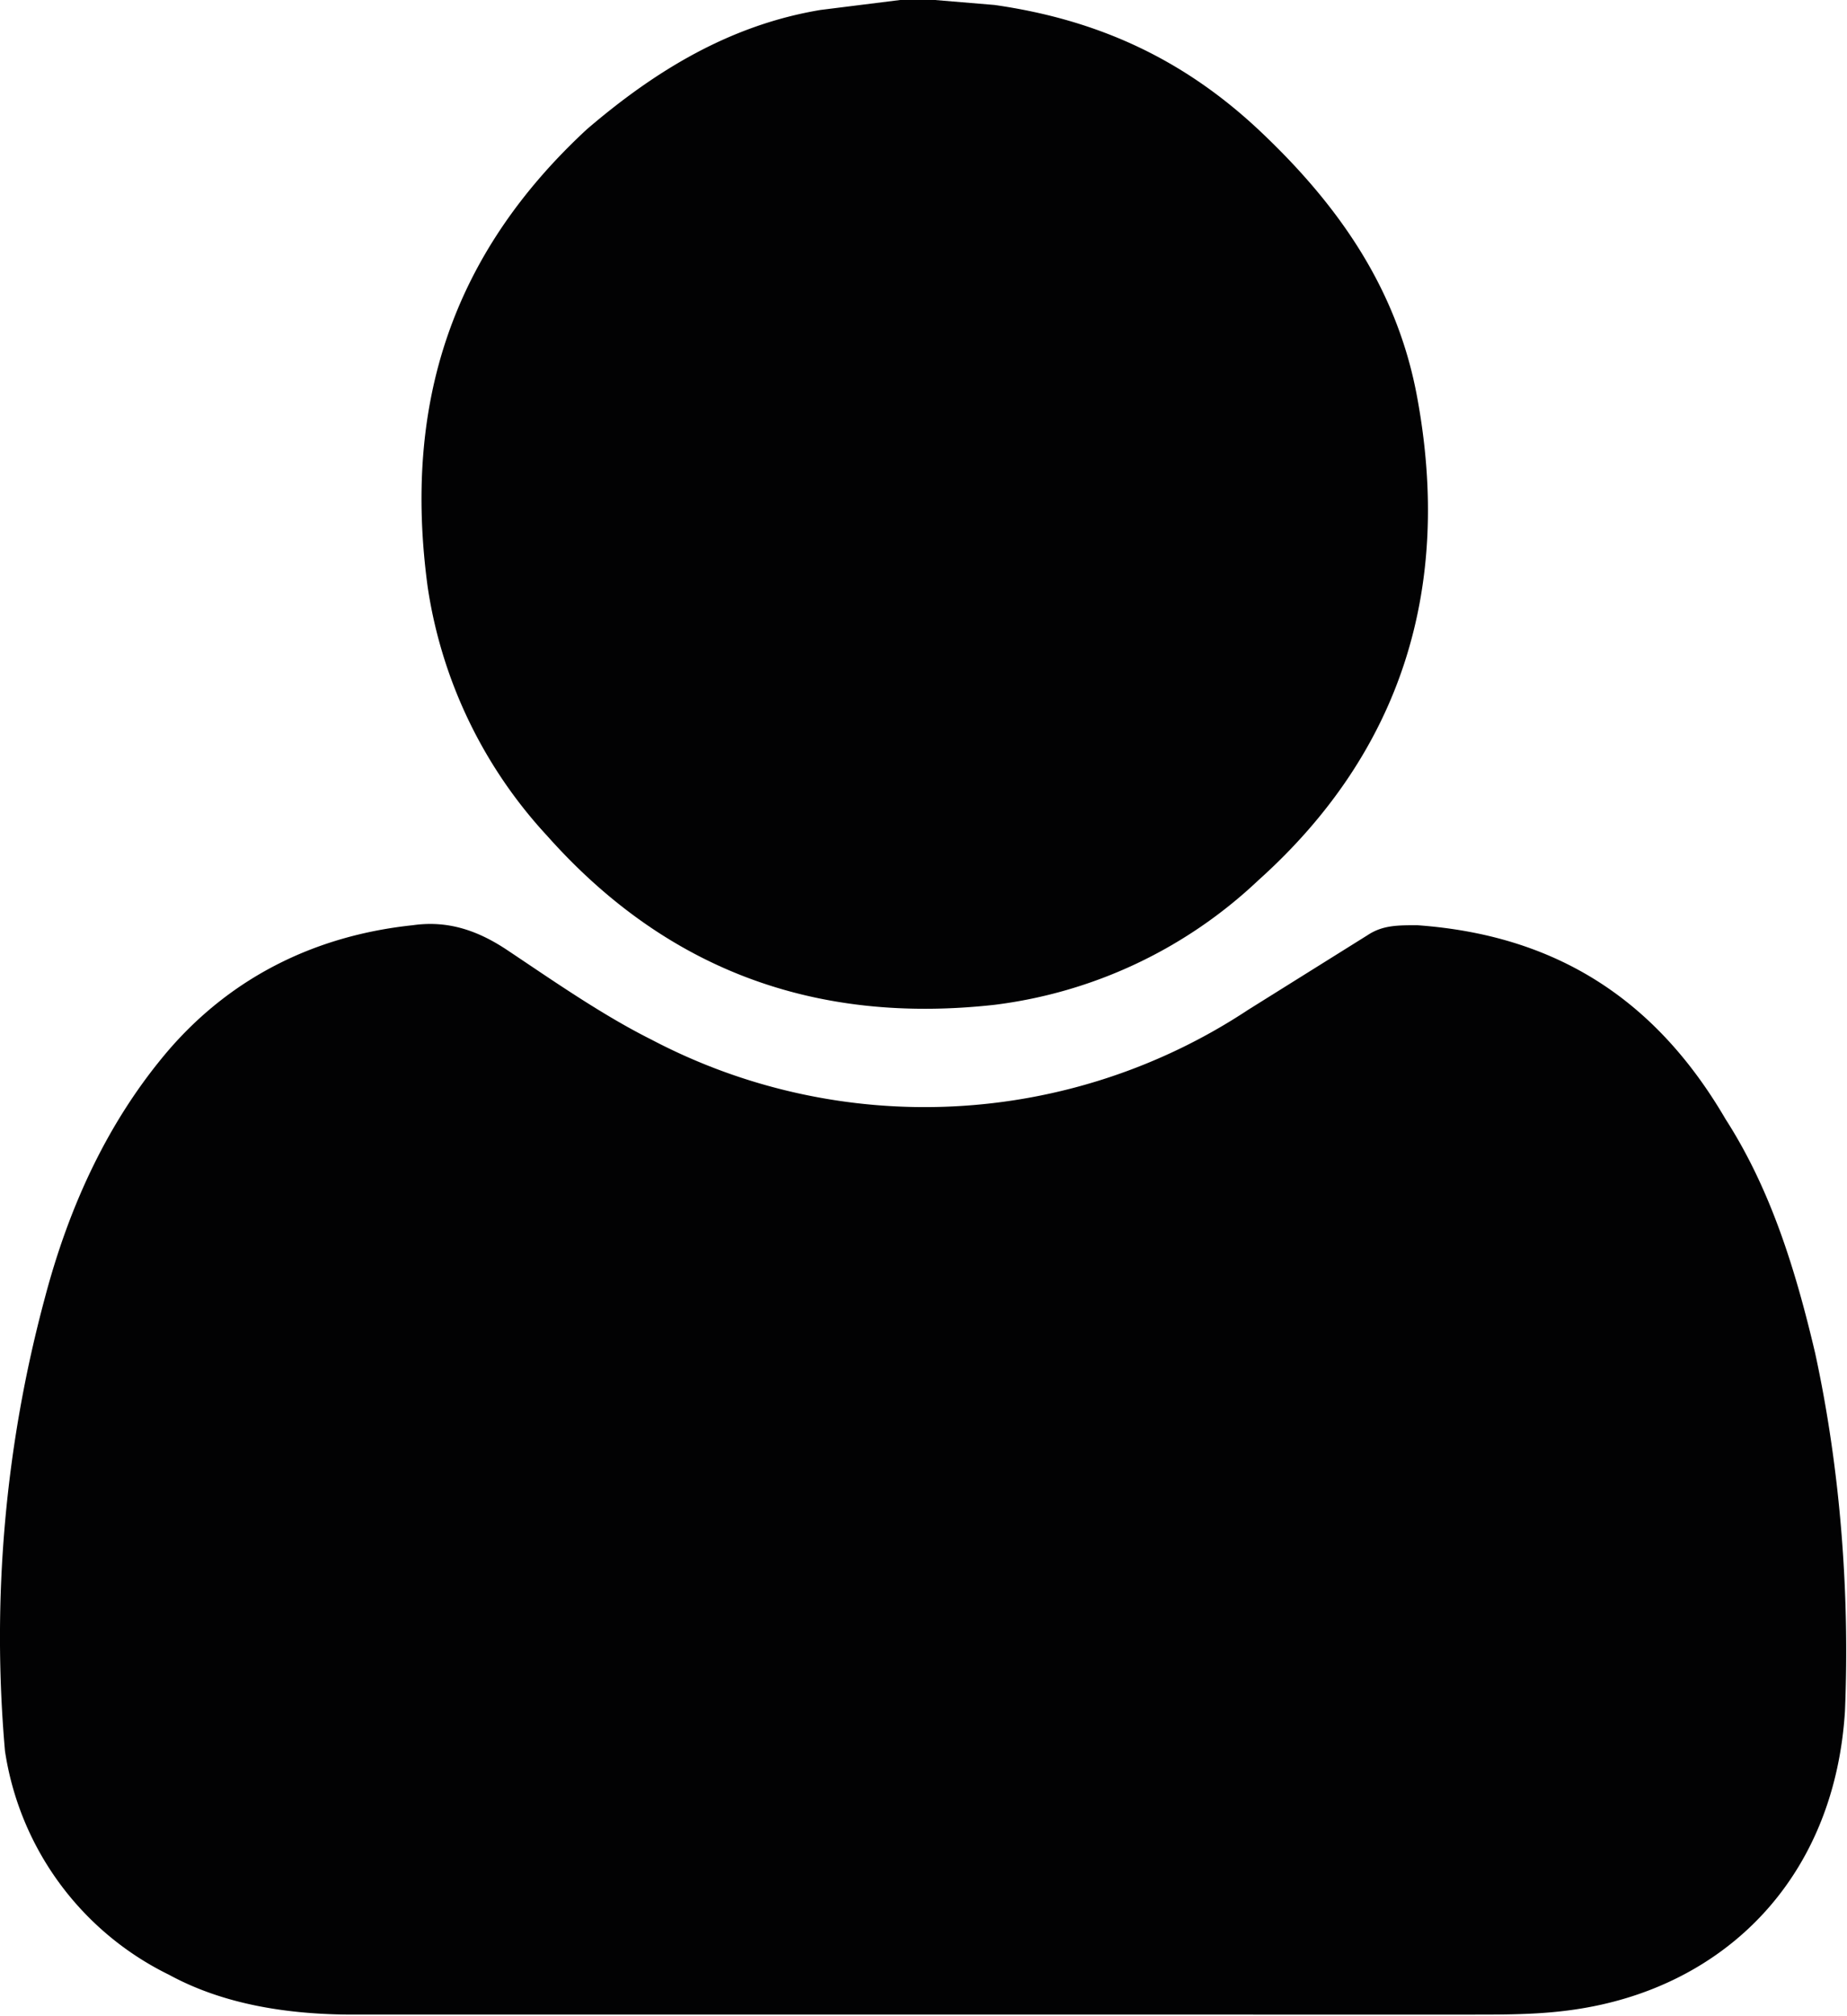 <?xml version="1.0" encoding="utf-8"?><!--Generator: Adobe Illustrator 28.3.0, SVG Export Plug-In . SVG Version: 6.00 Build 0)--><svg version="1.1" id="Capa_1" xmlns="http://www.w3.org/2000/svg" x="0px" y="0px" viewBox="0 0 371.41 405.24" style="enable-background:new 0 0 371.41 405.24" xml:space="preserve"><style>.st0{fill:#020203;}
	.st1{fill:#FFFFFF;}
	.st2{fill:#020203;stroke:#020203;stroke-miterlimit:10;}
	.st3{fill:#151C32;}</style><path class="st0" d="m188 0 12 1c21 3 38 11 53 25 16 15 28 32 32 54 7 38-3 71-32 97a94 94 0 0 1-53 25c-36 4-66-7-90-34a94 94 0 0 1-24-50c-5-37 5-67 32-92 14-12 29-21 47-24l16-2h7z"/><path class="st0" d="M186 405H71c-13 0-26-2-37-8a60 60 0 0 1-33-45 262 262 0 0 1 8-91c5-19 13-36 25-50 13-15 30-23 49-25 7-1 13 1 19 5 9 6 19 13 29 18a118 118 0 0 0 120-6l24-15c3-2 6-2 10-2 28 2 48 15 62 39 9 14 14 30 18 47 5 23 7 48 6 72-2 32-22 53-49 59-9 2-17 2-26 2H186z"/></svg>